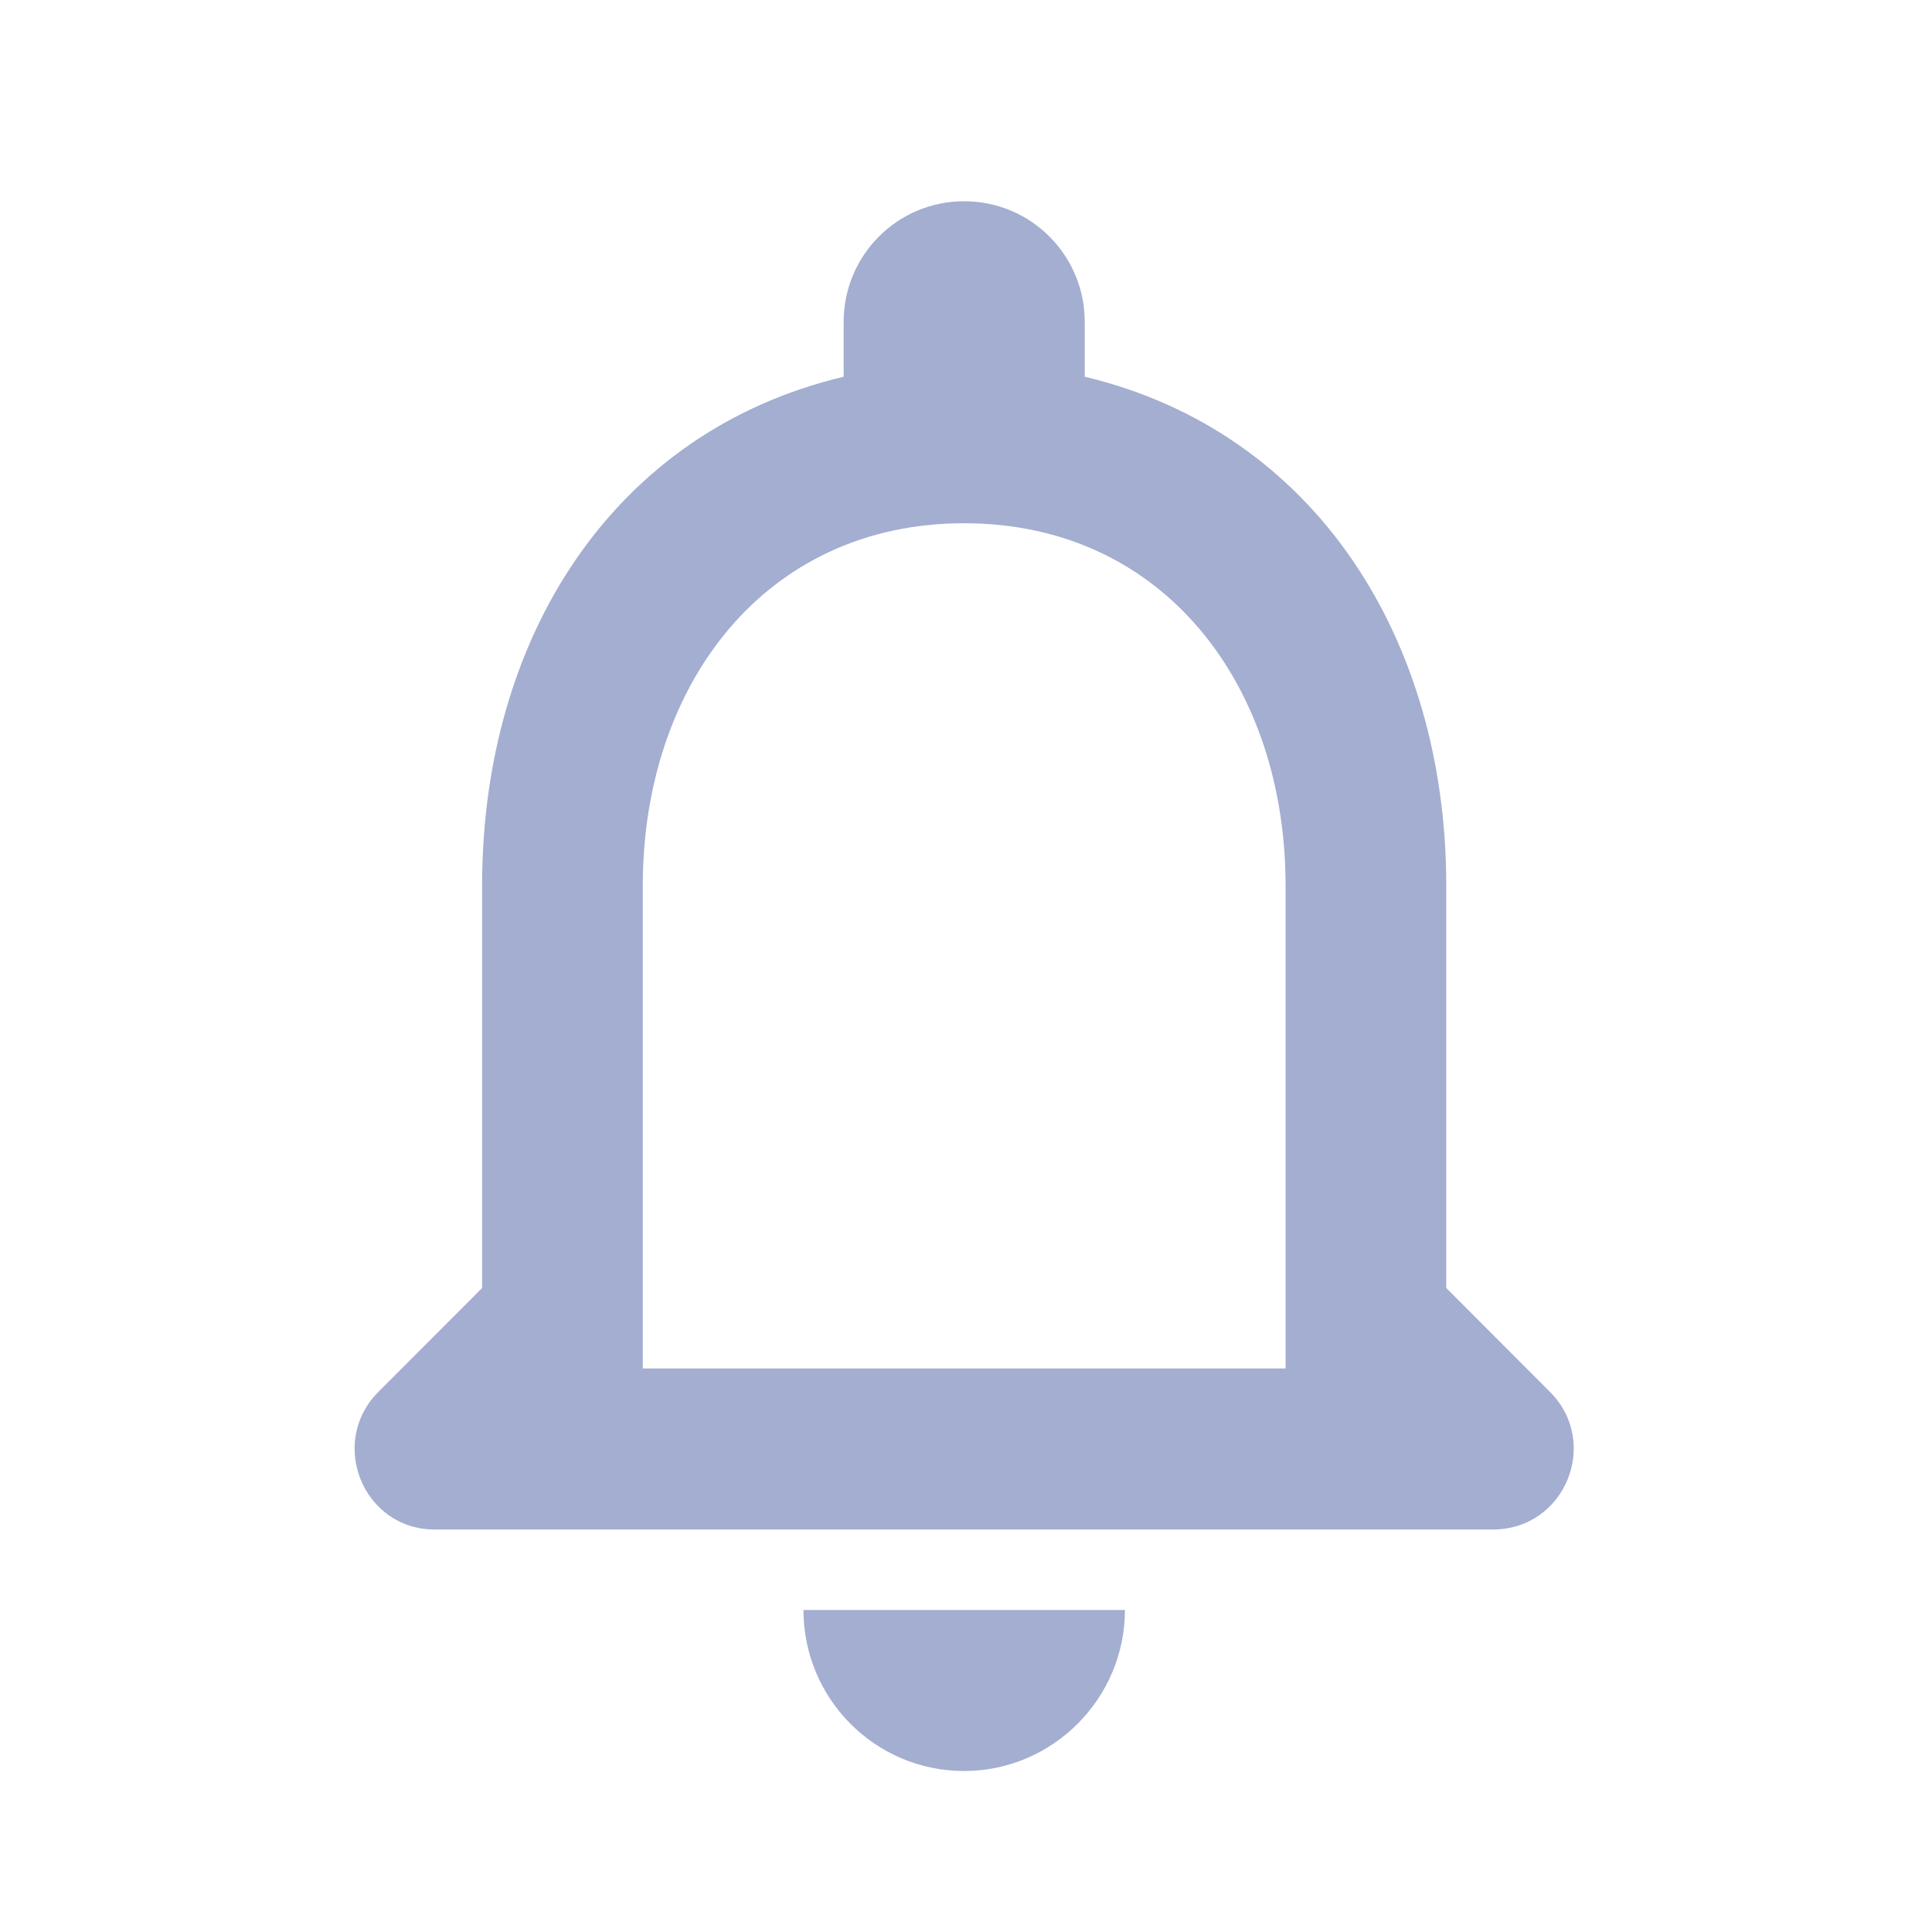 <svg width="24" height="24" viewBox="0 0 24 24" fill="none" xmlns="http://www.w3.org/2000/svg">
<g clip-path="url(#clip0_0_298)">
<path d="M19.254 17.29L17.966 16V11C17.966 7.93 16.329 5.36 13.475 4.68V4C13.475 3.17 12.806 2.5 11.977 2.5C11.149 2.5 10.48 3.17 10.48 4V4.68C7.616 5.36 5.989 7.92 5.989 11V16L4.701 17.29C4.072 17.92 4.511 19 5.4 19H18.545C19.443 19 19.883 17.92 19.254 17.29ZM15.97 17H7.985V11C7.985 8.52 9.492 6.5 11.977 6.5C14.463 6.5 15.97 8.52 15.97 11V17ZM11.977 22C13.075 22 13.974 21.1 13.974 20H9.981C9.981 21.1 10.87 22 11.977 22Z" fill="#A3AED0"/>
</g>
<defs>
<clipPath id="clip0_0_298">
<rect width="23.955" height="24" fill="white"/>
</clipPath>
</defs>
</svg>
